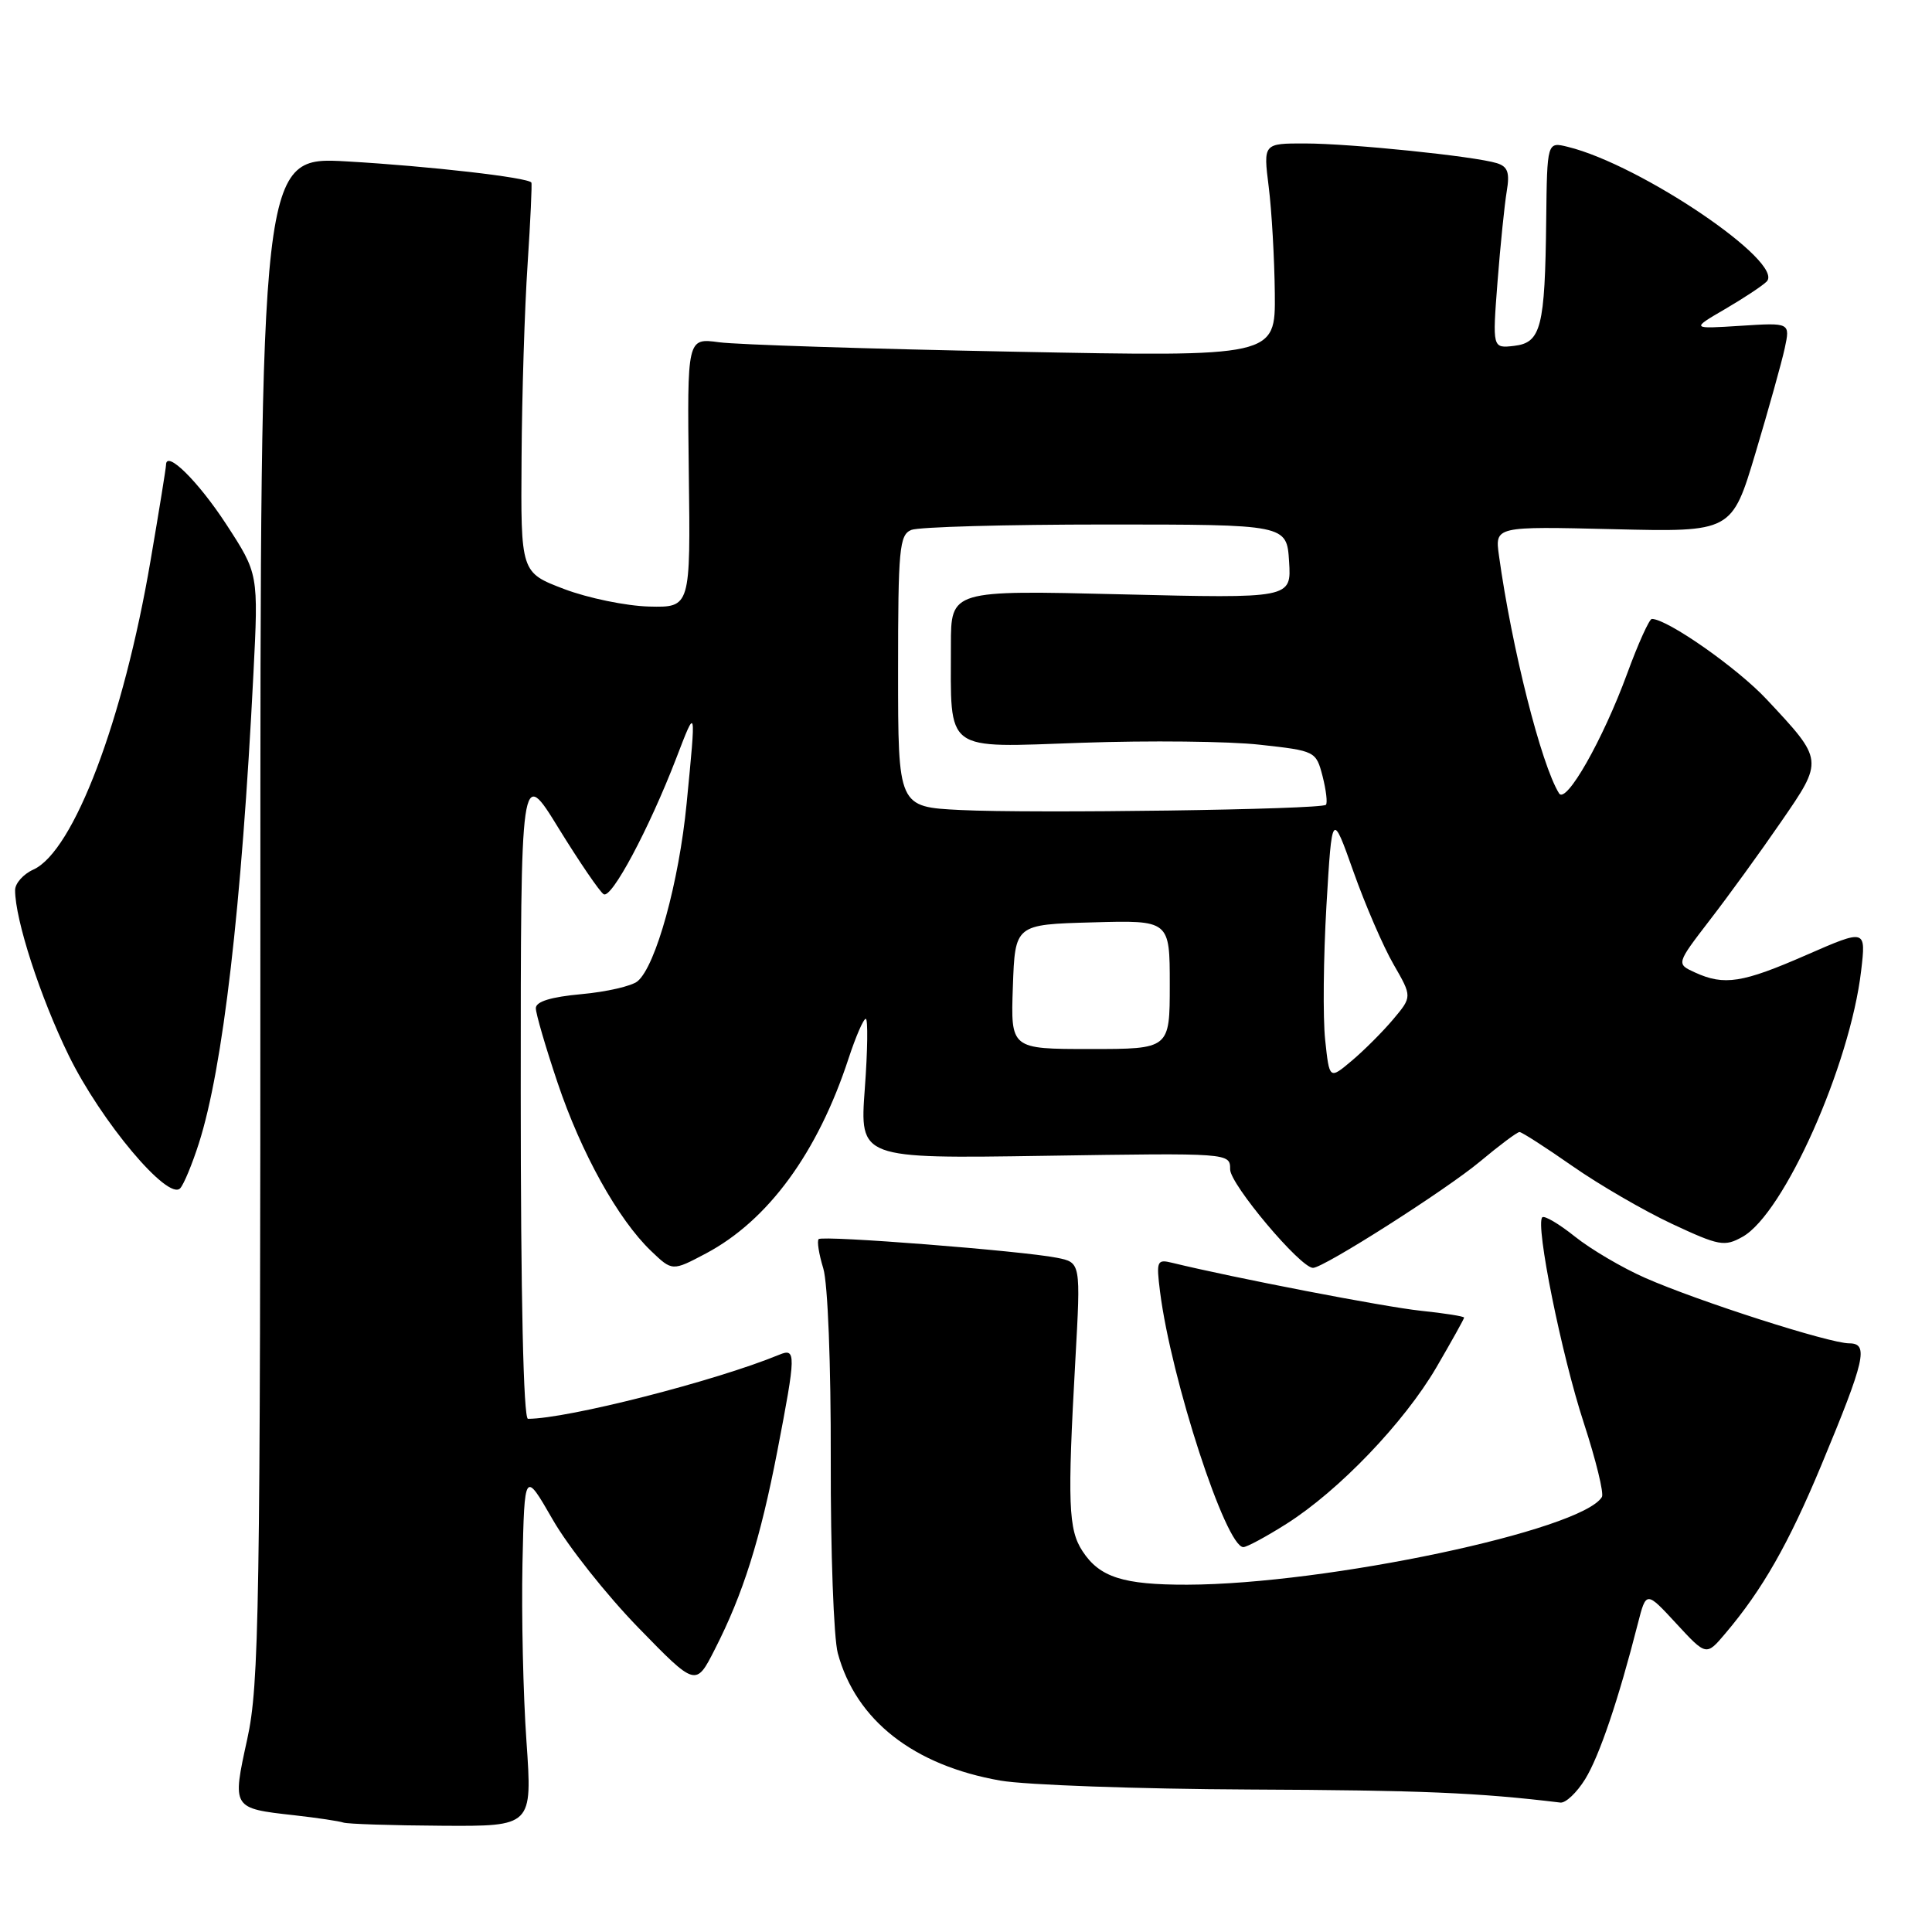 <?xml version="1.0" encoding="UTF-8" standalone="no"?>
<!DOCTYPE svg PUBLIC "-//W3C//DTD SVG 1.1//EN" "http://www.w3.org/Graphics/SVG/1.1/DTD/svg11.dtd" >
<svg xmlns="http://www.w3.org/2000/svg" xmlns:xlink="http://www.w3.org/1999/xlink" version="1.1" viewBox="0 0 256 256">
 <g >
 <path fill="currentColor"
d=" M 69.76 230.75 C 69.32 224.56 69.09 213.96 69.23 207.18 C 69.50 194.86 69.50 194.86 73.23 201.34 C 75.27 204.91 80.38 211.35 84.57 215.66 C 92.20 223.50 92.20 223.50 94.72 218.54 C 98.47 211.20 100.73 204.00 102.99 192.33 C 105.49 179.37 105.50 178.58 103.25 179.51 C 94.78 183.00 75.18 188.00 69.96 188.00 C 69.36 188.00 69.00 171.87 69.00 144.79 C 69.00 101.58 69.00 101.58 74.02 109.75 C 76.79 114.24 79.47 118.17 79.99 118.49 C 81.03 119.14 85.99 109.84 89.59 100.51 C 92.27 93.54 92.25 93.43 90.98 106.48 C 89.97 116.89 86.90 128.01 84.48 130.02 C 83.71 130.66 80.36 131.43 77.04 131.73 C 73.00 132.10 71.00 132.71 71.00 133.59 C 71.00 134.31 72.29 138.74 73.87 143.43 C 77.00 152.76 81.89 161.57 86.27 165.76 C 89.08 168.45 89.08 168.45 93.54 166.09 C 101.79 161.71 108.35 152.74 112.44 140.25 C 113.39 137.36 114.41 135.00 114.72 135.00 C 115.02 135.00 114.97 139.17 114.59 144.27 C 113.91 153.53 113.91 153.53 138.46 153.15 C 163.00 152.77 163.00 152.77 163.00 154.95 C 163.00 156.93 172.31 168.00 173.98 168.00 C 175.39 168.00 191.62 157.66 196.12 153.90 C 198.68 151.76 201.03 150.00 201.34 150.00 C 201.65 150.00 204.80 152.03 208.34 154.50 C 211.89 156.98 217.83 160.43 221.55 162.17 C 227.80 165.09 228.51 165.22 230.90 163.88 C 236.38 160.81 245.14 141.15 246.61 128.64 C 247.26 123.09 247.26 123.09 239.38 126.53 C 230.88 130.25 228.47 130.63 224.60 128.86 C 222.10 127.72 222.10 127.72 226.57 121.90 C 229.04 118.70 233.28 112.86 235.99 108.91 C 241.66 100.69 241.66 100.76 234.11 92.69 C 230.22 88.52 220.97 82.04 218.88 82.01 C 218.55 82.00 217.07 85.26 215.61 89.25 C 212.38 98.05 207.50 106.63 206.58 105.12 C 204.21 101.30 200.32 85.88 198.62 73.62 C 198.08 69.74 198.08 69.74 213.78 70.12 C 229.48 70.50 229.48 70.50 232.62 60.00 C 234.35 54.22 236.09 47.98 236.49 46.13 C 237.21 42.75 237.21 42.75 230.64 43.17 C 224.06 43.59 224.06 43.59 228.57 40.96 C 231.04 39.52 233.53 37.87 234.09 37.31 C 236.58 34.82 217.44 21.84 207.75 19.46 C 205.00 18.78 205.00 18.78 204.88 29.14 C 204.72 43.38 204.20 45.42 200.62 45.83 C 197.75 46.16 197.75 46.16 198.43 37.33 C 198.81 32.47 199.36 27.08 199.65 25.35 C 200.07 22.87 199.79 22.07 198.34 21.62 C 195.38 20.70 178.99 19.02 172.95 19.01 C 167.39 19.00 167.39 19.00 168.11 24.75 C 168.51 27.91 168.87 34.28 168.92 38.89 C 169.00 47.28 169.00 47.28 134.25 46.60 C 115.14 46.23 97.60 45.67 95.27 45.35 C 91.05 44.78 91.05 44.78 91.27 62.64 C 91.50 80.50 91.50 80.50 86.00 80.37 C 82.97 80.29 77.91 79.25 74.75 78.05 C 69.00 75.86 69.00 75.86 69.11 60.68 C 69.16 52.33 69.52 40.78 69.91 35.00 C 70.29 29.22 70.51 24.36 70.41 24.19 C 69.99 23.52 56.93 22.02 46.00 21.39 C 34.50 20.73 34.50 20.73 34.50 121.61 C 34.50 213.75 34.35 223.19 32.76 230.45 C 30.75 239.63 30.73 239.61 38.99 240.53 C 42.02 240.87 44.95 241.31 45.50 241.50 C 46.05 241.69 51.91 241.88 58.52 241.92 C 70.54 242.00 70.54 242.00 69.76 230.75 Z  M 210.04 235.75 C 211.92 232.70 214.46 225.21 217.02 215.15 C 218.13 210.81 218.13 210.81 222.11 215.12 C 226.09 219.43 226.09 219.43 228.60 216.46 C 233.53 210.65 237.00 204.56 241.35 194.11 C 247.15 180.17 247.65 178.00 245.03 178.00 C 242.41 178.00 225.04 172.43 218.00 169.33 C 214.97 168.00 210.78 165.53 208.68 163.85 C 206.58 162.17 204.64 161.03 204.36 161.30 C 203.42 162.24 206.91 179.54 209.86 188.54 C 211.47 193.47 212.55 197.89 212.26 198.36 C 209.59 202.78 175.77 209.93 157.32 209.98 C 148.84 210.00 145.70 209.00 143.44 205.54 C 141.56 202.68 141.43 199.21 142.49 180.21 C 143.21 167.29 143.21 167.29 140.04 166.66 C 135.43 165.74 109.00 163.67 108.48 164.19 C 108.23 164.43 108.51 166.18 109.09 168.07 C 109.69 170.05 110.11 180.78 110.08 193.45 C 110.05 205.52 110.47 217.04 111.01 219.05 C 113.41 227.94 121.05 233.93 132.57 235.94 C 135.92 236.52 150.78 237.05 165.58 237.12 C 188.36 237.22 195.84 237.53 206.76 238.85 C 207.46 238.93 208.93 237.54 210.04 235.75 Z  M 170.46 201.92 C 177.42 197.51 186.04 188.51 190.32 181.20 C 192.34 177.73 194.00 174.76 194.00 174.59 C 194.00 174.42 191.41 174.01 188.25 173.68 C 183.47 173.18 163.44 169.31 155.33 167.33 C 153.30 166.83 153.20 167.07 153.71 171.15 C 155.18 182.78 162.43 205.00 164.75 205.00 C 165.22 205.00 167.79 203.61 170.46 201.92 Z  M 26.35 151.50 C 29.54 141.53 32.01 120.33 33.58 89.27 C 34.25 76.03 34.25 76.03 29.98 69.47 C 26.26 63.77 22.00 59.56 22.00 61.60 C 22.00 61.97 21.08 67.68 19.95 74.27 C 16.35 95.42 9.76 112.79 4.43 115.22 C 3.09 115.82 2.00 117.05 2.00 117.95 C 2.00 121.87 5.34 132.15 9.11 139.86 C 13.39 148.60 22.28 159.18 23.88 157.45 C 24.36 156.93 25.47 154.25 26.35 151.50 Z  M 175.59 137.78 C 175.28 134.87 175.36 126.88 175.76 120.00 C 176.50 107.50 176.50 107.50 179.34 115.50 C 180.90 119.90 183.29 125.43 184.65 127.78 C 187.12 132.07 187.12 132.07 184.60 135.07 C 183.21 136.72 180.74 139.19 179.11 140.56 C 176.15 143.05 176.15 143.05 175.59 137.78 Z  M 134.21 130.75 C 134.50 122.50 134.50 122.50 144.75 122.22 C 155.00 121.93 155.00 121.93 155.00 130.47 C 155.00 139.00 155.00 139.00 144.46 139.00 C 133.92 139.00 133.92 139.00 134.21 130.75 Z  M 127.25 107.33 C 119.00 106.92 119.00 106.92 119.00 88.93 C 119.00 72.73 119.17 70.87 120.75 70.22 C 121.71 69.82 133.30 69.50 146.50 69.50 C 170.50 69.50 170.50 69.50 170.81 74.40 C 171.12 79.30 171.12 79.30 148.56 78.75 C 126.00 78.20 126.00 78.20 126.00 85.48 C 126.00 99.88 124.89 99.06 143.37 98.42 C 152.24 98.11 162.85 98.22 166.94 98.68 C 174.30 99.49 174.38 99.53 175.25 102.86 C 175.72 104.71 175.92 106.41 175.69 106.64 C 175.06 107.27 136.86 107.81 127.25 107.33 Z "/>
</g>
</svg>